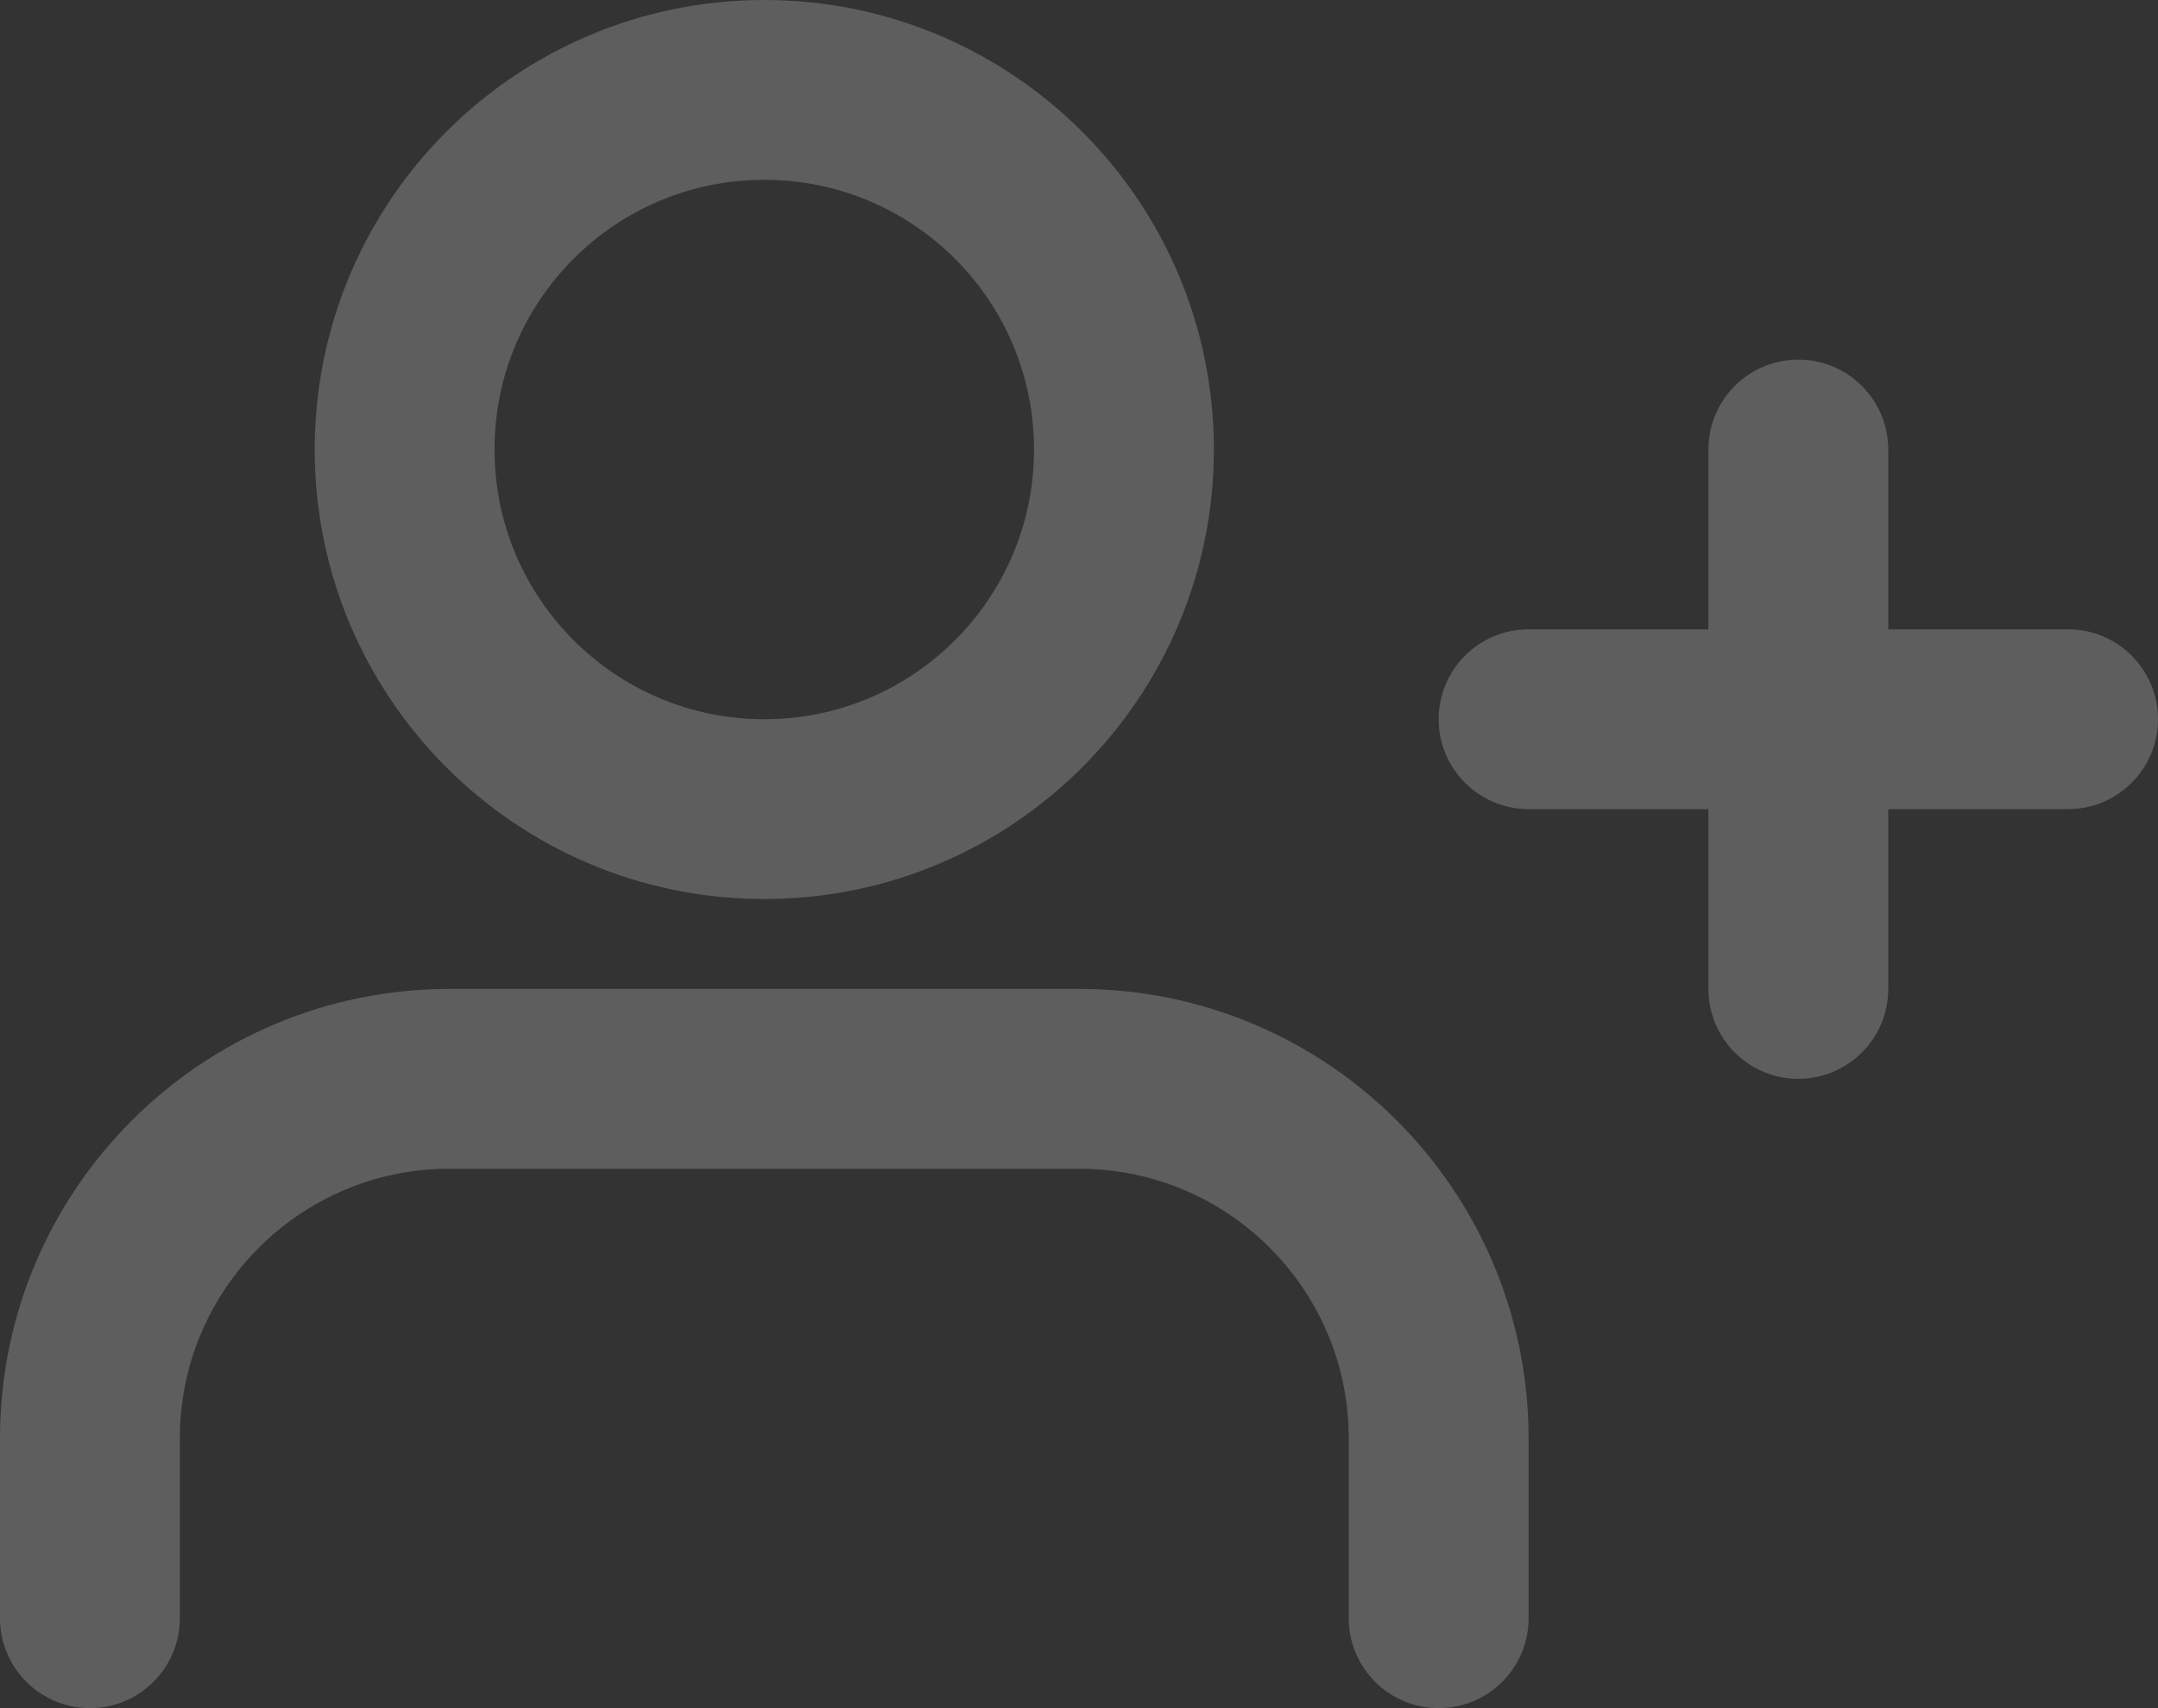 <?xml version="1.0" encoding="UTF-8"?>
<svg width="24px" height="19px" viewBox="0 0 24 19" version="1.1" xmlns="http://www.w3.org/2000/svg" xmlns:xlink="http://www.w3.org/1999/xlink">
    <rect x="0" y="0" width="24" height="19" fill="#333333" stroke="none"/>
    <!-- Generator: Sketch 55.2 (78181) - https://sketchapp.com -->
    <title>Group 11</title>
    <desc>Created with Sketch.</desc>
    <g id="Widescreen---2nd-round" stroke="none" stroke-width="1" fill="none" fill-rule="evenodd" opacity="0.211">
        <g id="Homepage-Copy" transform="translate(-1588, -395)" fill-rule="nonzero">
            <g id="Group-11" transform="translate(1588, 395)">
                <path d="M17,18 L17,16 C17,13.239 14.761,11 12,11 L5,11 C2.239,11 0,13.239 0,16 L0,18 C0,18.552 0.448,19 1,19 C1.552,19 2,18.552 2,18 L2,16 C2,14.343 3.343,13 5,13 L12,13 C13.657,13 15,14.343 15,16 L15,18 C15,18.552 15.448,19 16,19 C16.552,19 17,18.552 17,18 Z" id="Shape" fill="#FFFFFF"></path>
                <path d="M8.5,9 C10.709,9 12.5,7.209 12.5,5 C12.5,2.791 10.709,1 8.5,1 C6.291,1 4.5,2.791 4.5,5 C4.5,7.209 6.291,9 8.5,9 Z" id="Oval" stroke="#FFFFFF" stroke-width="2"></path>
                <path d="M19,5 L19,11 C19,11.552 19.448,12 20,12 C20.552,12 21,11.552 21,11 L21,5 C21,4.448 20.552,4 20,4 C19.448,4 19,4.448 19,5 Z" id="Shape" fill="#FFFFFF"></path>
                <path d="M23,7 L17,7 C16.448,7 16,7.448 16,8 C16,8.552 16.448,9 17,9 L23,9 C23.552,9 24,8.552 24,8 C24,7.448 23.552,7 23,7 Z" id="Shape" fill="#FFFFFF"></path>
            </g>
        </g>
    </g>
</svg>